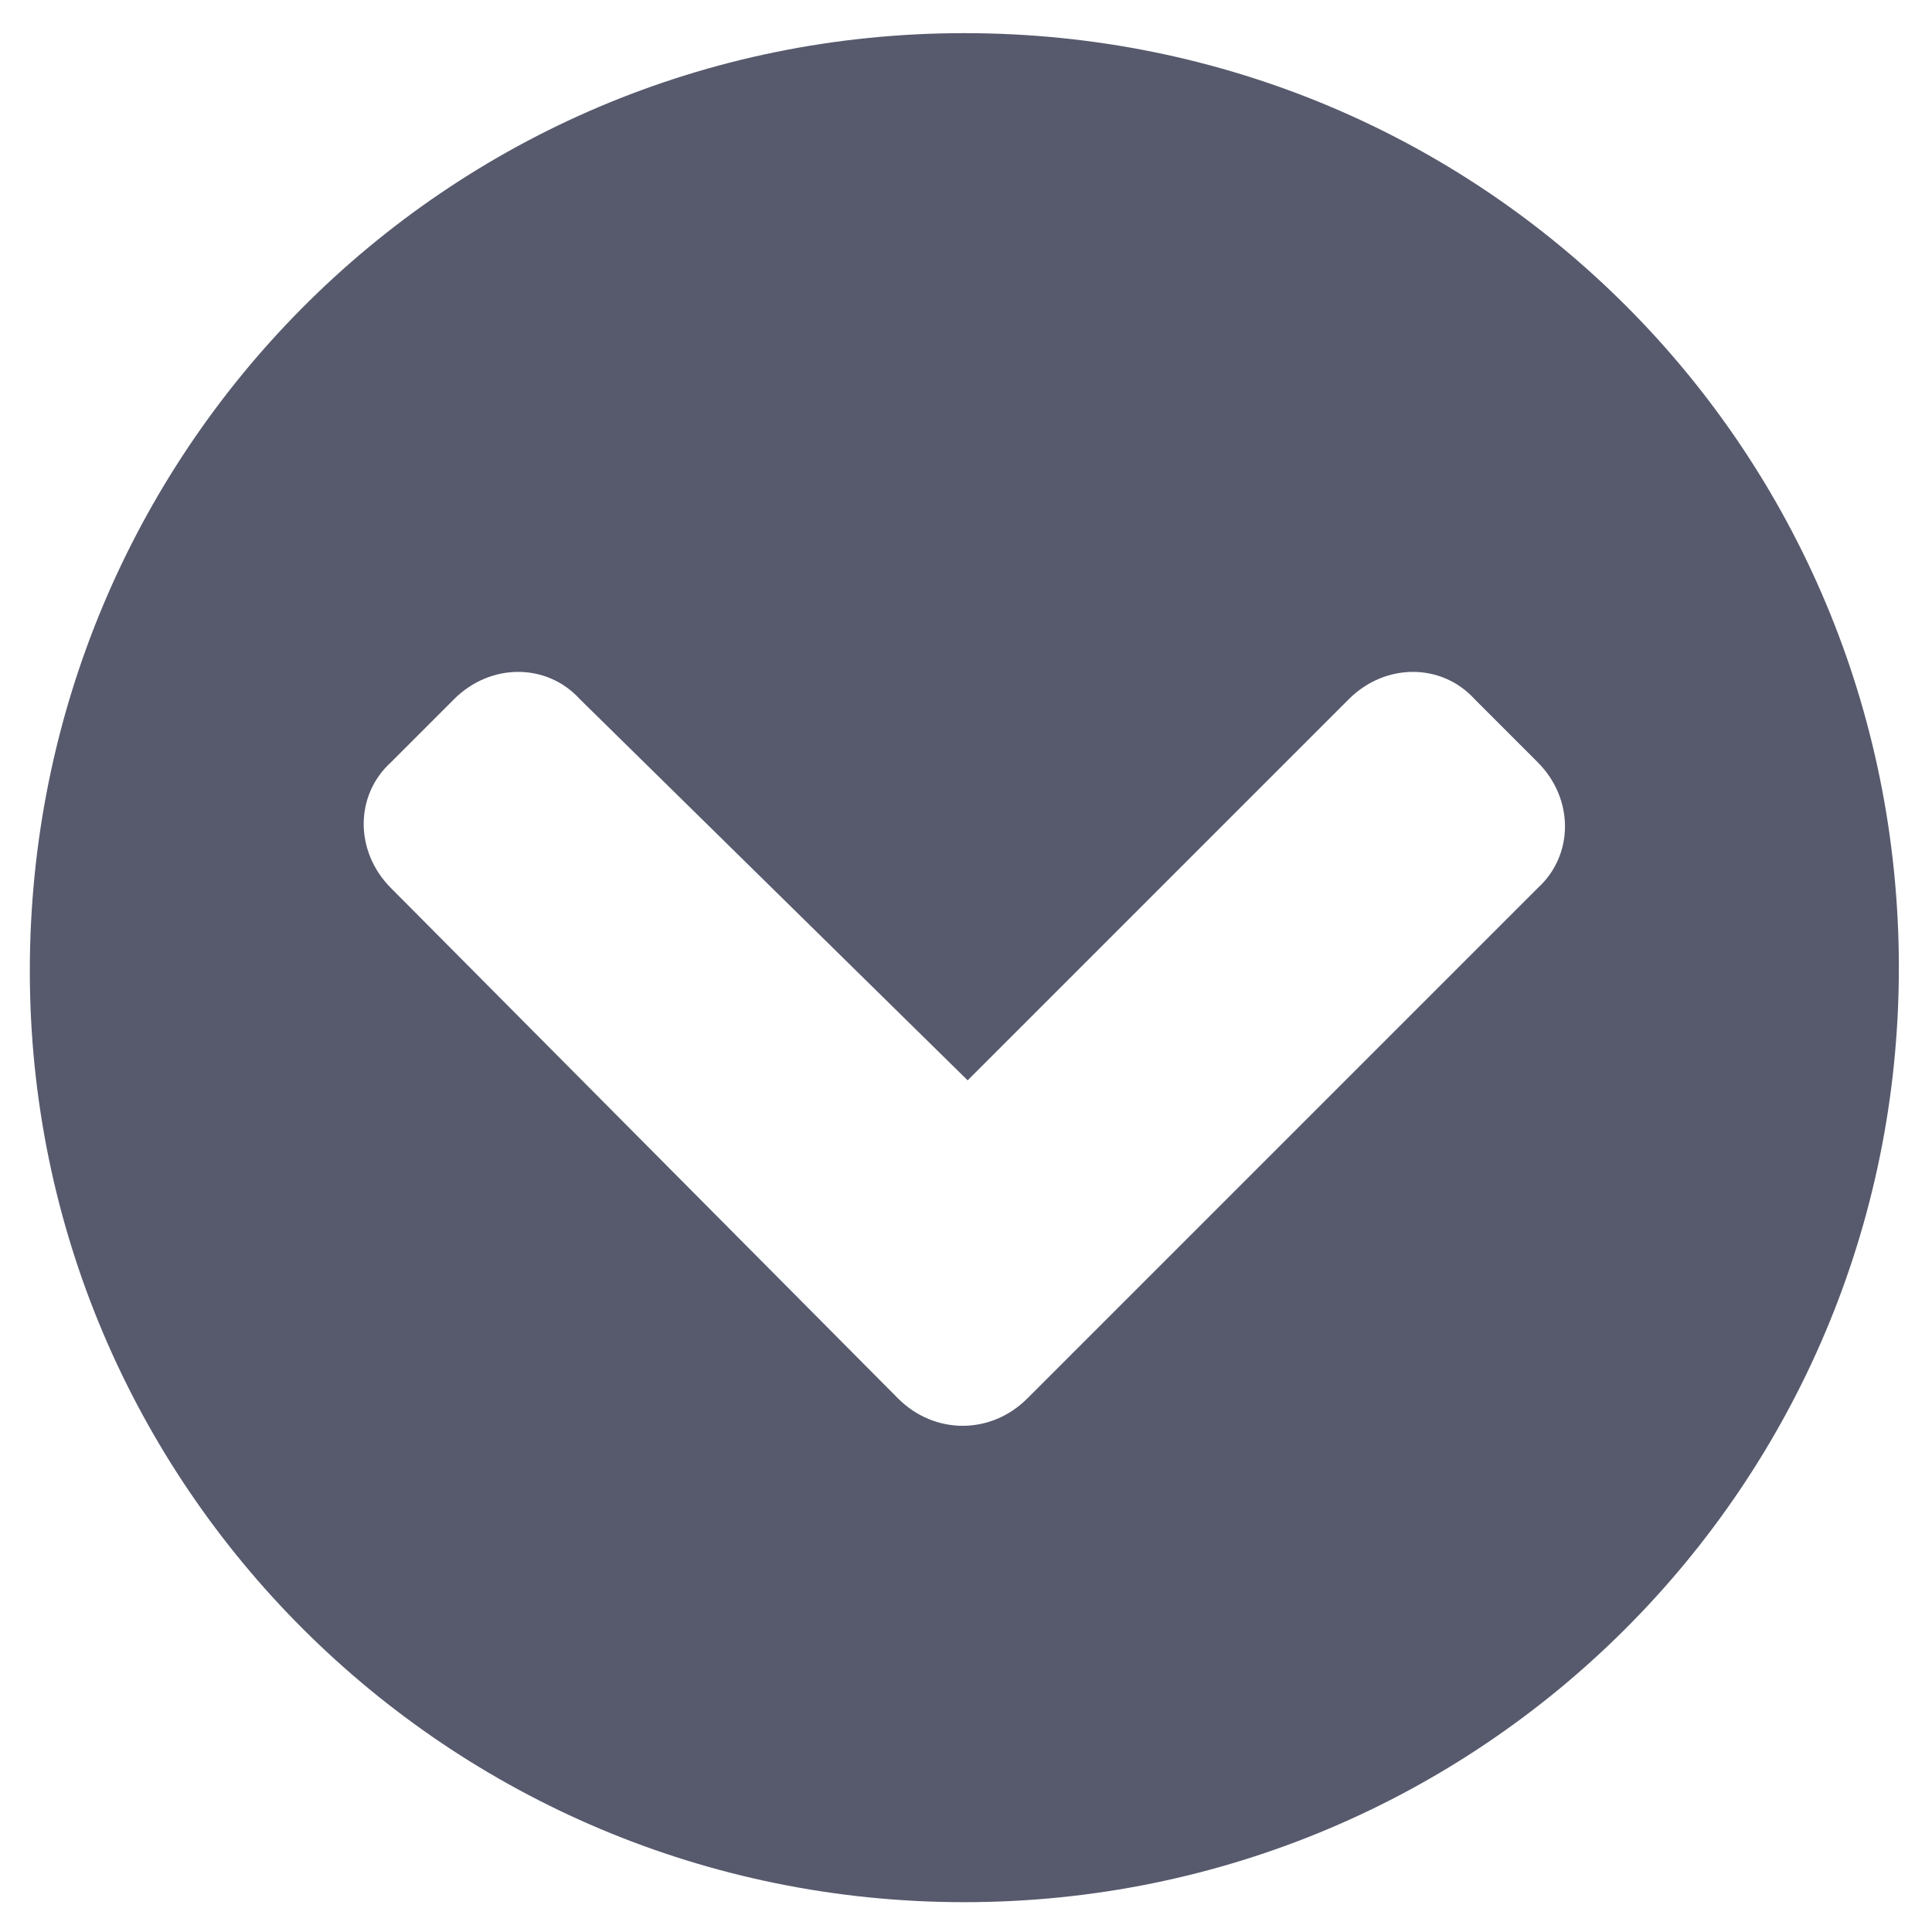 <?xml version="1.0" encoding="utf-8"?>
<!-- Generator: Adobe Illustrator 24.3.0, SVG Export Plug-In . SVG Version: 6.00 Build 0)  -->
<svg version="1.1" id="圖層_1" xmlns="http://www.w3.org/2000/svg" xmlns:xlink="http://www.w3.org/1999/xlink" x="0px" y="0px"
	 viewBox="0 0 58.3 58.3" style="enable-background:new 0 0 58.3 58.3;" xml:space="preserve">
<style type="text/css">
	.st0{fill:#575A6D;}
</style>
<path class="st0" d="M0.9,29.3c0,15.5,12.6,28.1,28.2,28.1s28.2-12.6,28.2-28.2S44.8,1,29.1,1S0.9,13.7,0.9,29.3z M27.1,42.2
	L11.8,26.8c-1.1-1.1-1.1-2.8,0-3.8l1.9-1.9c1.1-1.1,2.8-1.1,3.8,0l11.7,11.5l11.5-11.5c1.1-1.1,2.8-1.1,3.8,0l1.9,1.9
	c1.1,1.1,1.1,2.8,0,3.8L31,42.2C29.9,43.3,28.2,43.3,27.1,42.2z"/>
</svg>
